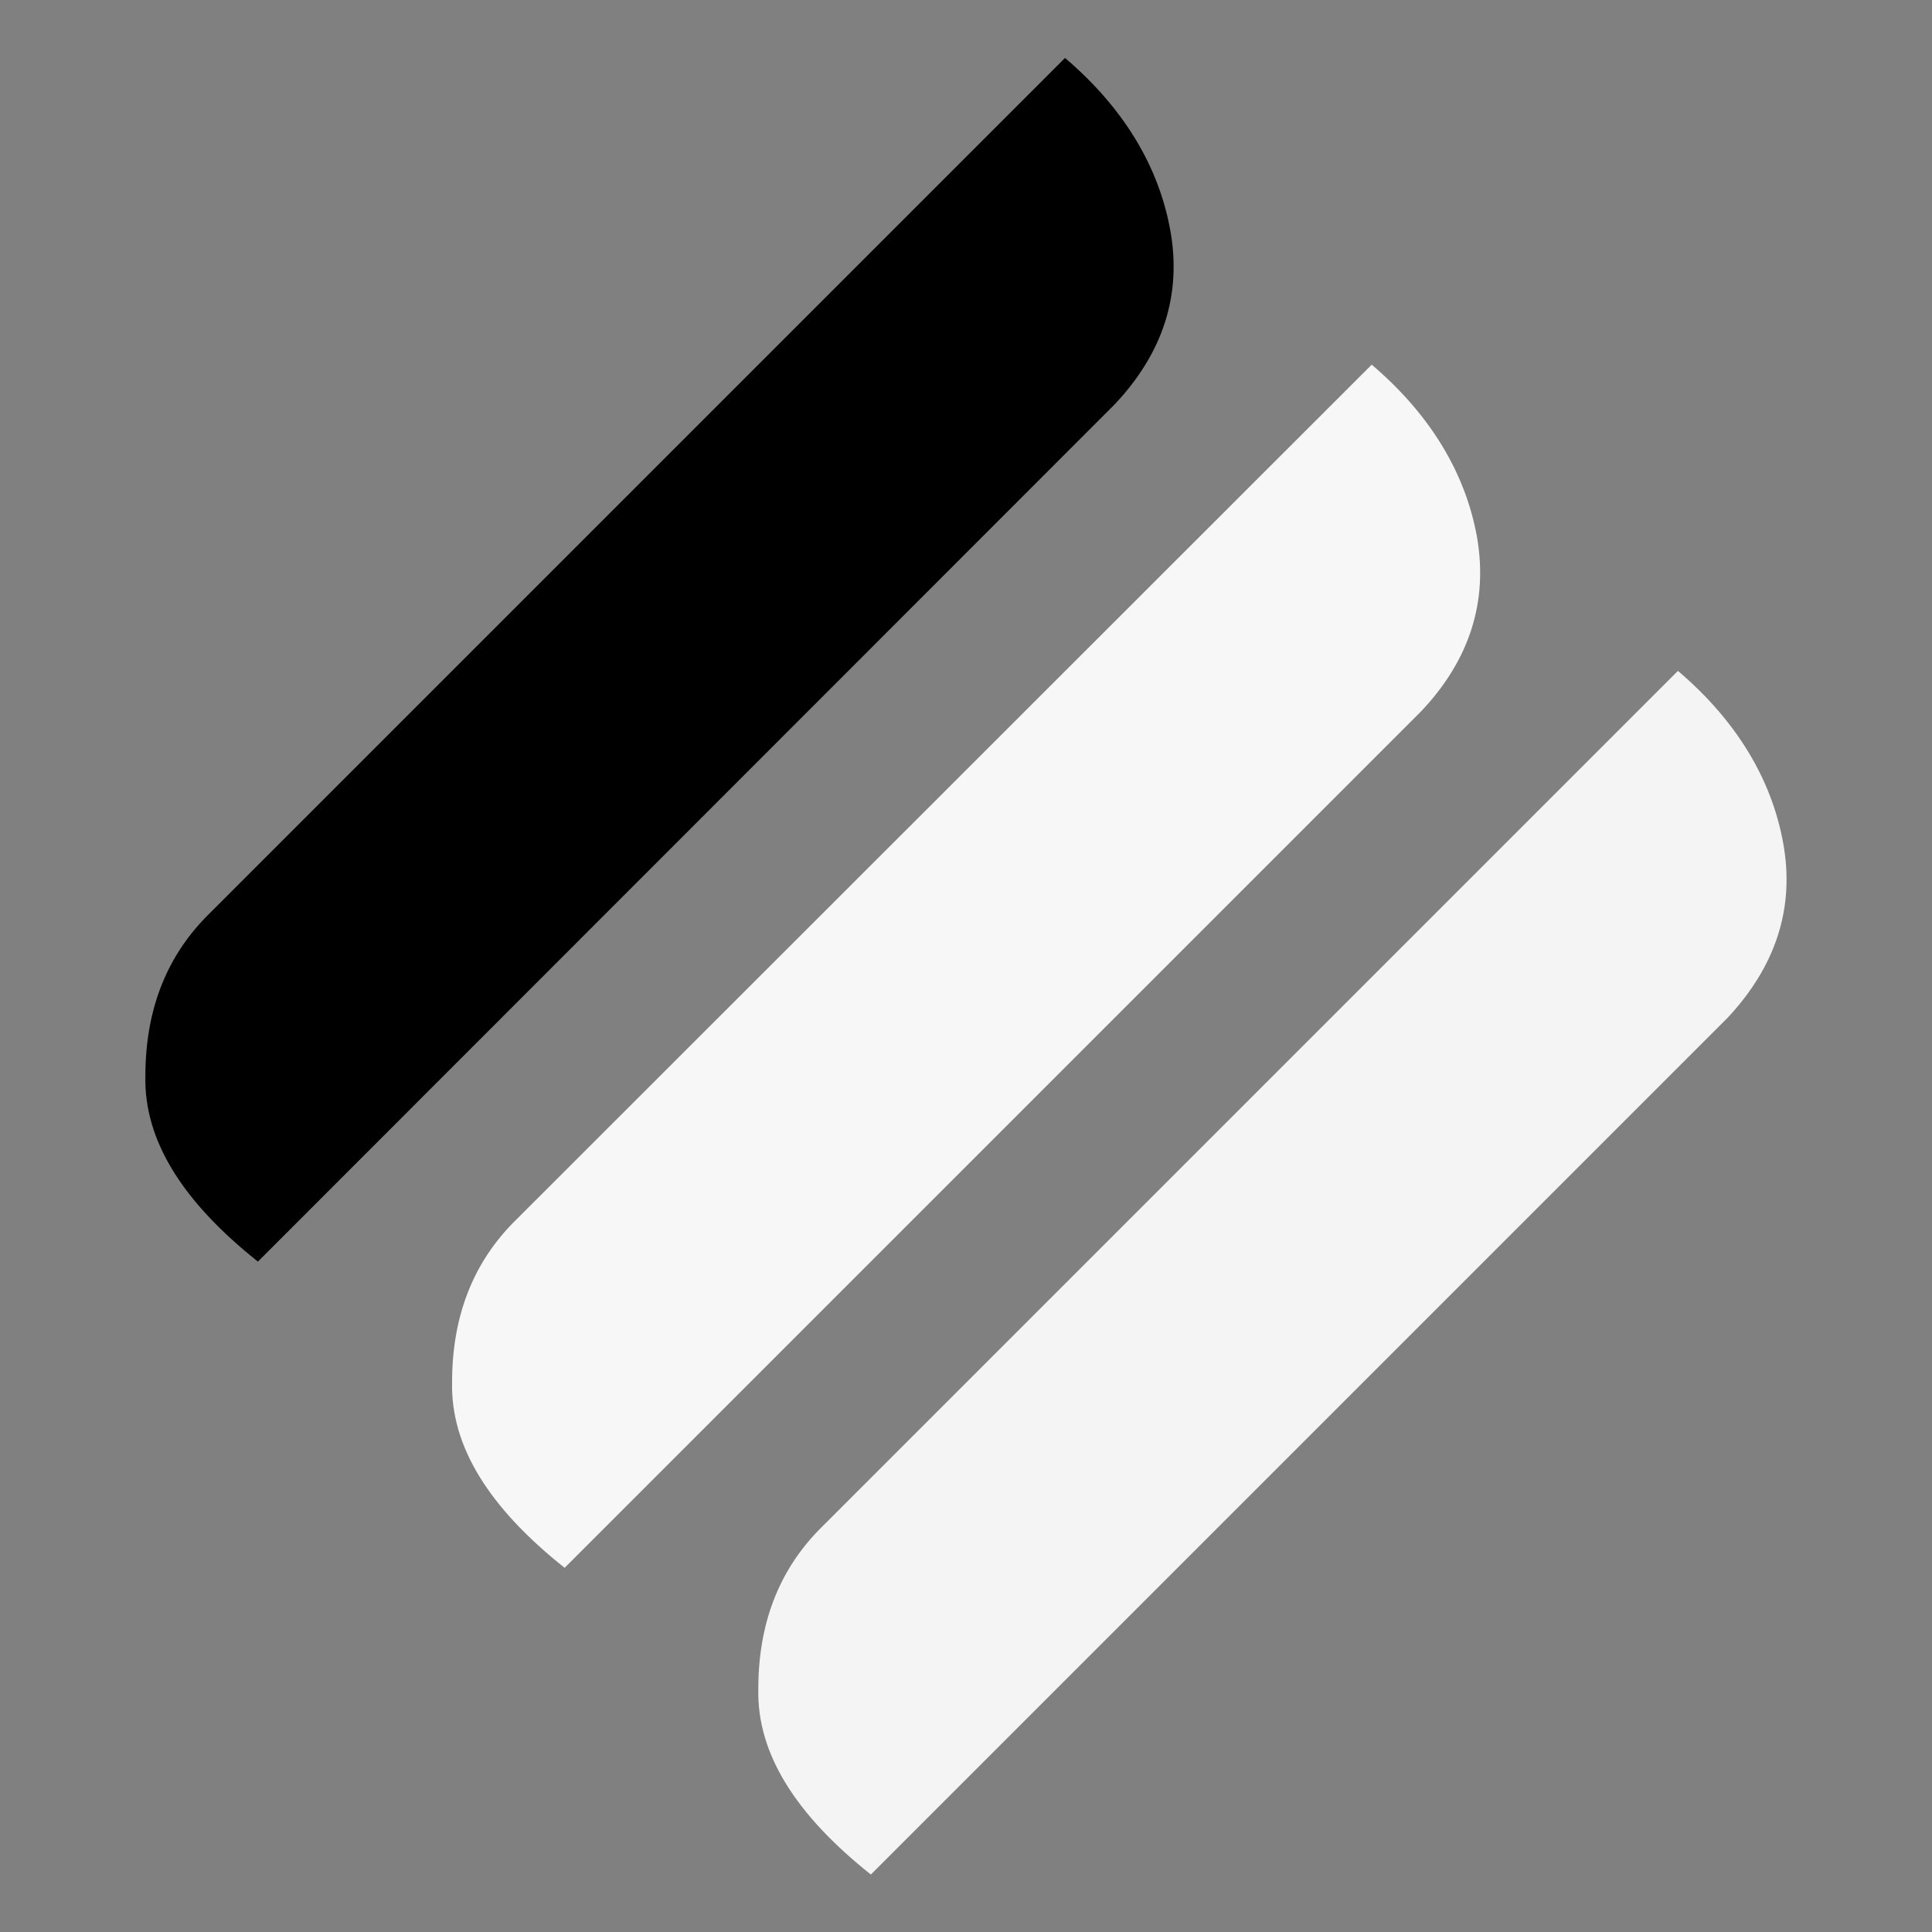 <?xml version="1.0" encoding="utf-8"?>
<!-- Generator: Adobe Illustrator 25.2.0, SVG Export Plug-In . SVG Version: 6.00 Build 0)  -->
<svg version="1.1" xmlns="http://www.w3.org/2000/svg" xmlns:xlink="http://www.w3.org/1999/xlink" x="0px" y="0px"
	 viewBox="0 0 400 400" style="enable-background:new 0 0 400 400;" xml:space="preserve">
<rect x="0" y="0" width="400" height="400" fill="#808080" stroke="none"/>
<style type="text/css">
	.st0{fill:#F7F7F7;}
	.st1{fill:#000000;}
	.st2{fill:#F4F4F4;}
</style>
<g id="레이어_2">
</g>
<g id="레이어_1">
	<g>
		<path class="st0" d="M305.8,111.2c-2.4-13.3-9.7-25.4-21.8-35.7L106,253.4c-8.3,8.6-12.4,19.5-12.4,32.8
			c-0.3,13.3,7.7,26,23.3,38.4l177.4-177.4C304.3,136.6,308.1,124.5,305.8,111.2z"/>
	</g>
	<g>
		<path class="st1" d="M242.3,47.7c-2.4-13.3-9.7-25.4-21.8-35.7L42.5,190c-8.3,8.6-12.4,19.5-12.4,32.8c-0.3,13.3,7.7,26,23.3,38.4
			L230.8,83.7C240.8,73.1,244.7,61,242.3,47.7z"/>
	</g>
	<g>
		<path class="st2" d="M369.2,174.6c-2.4-13.3-9.7-25.4-21.8-35.7L169.4,316.9c-8.3,8.6-12.4,19.5-12.4,32.8
			c-0.3,13.3,7.7,26,23.3,38.4l177.4-177.4C367.7,200,371.6,187.9,369.2,174.6z"/>
	</g>
</g>
</svg>
